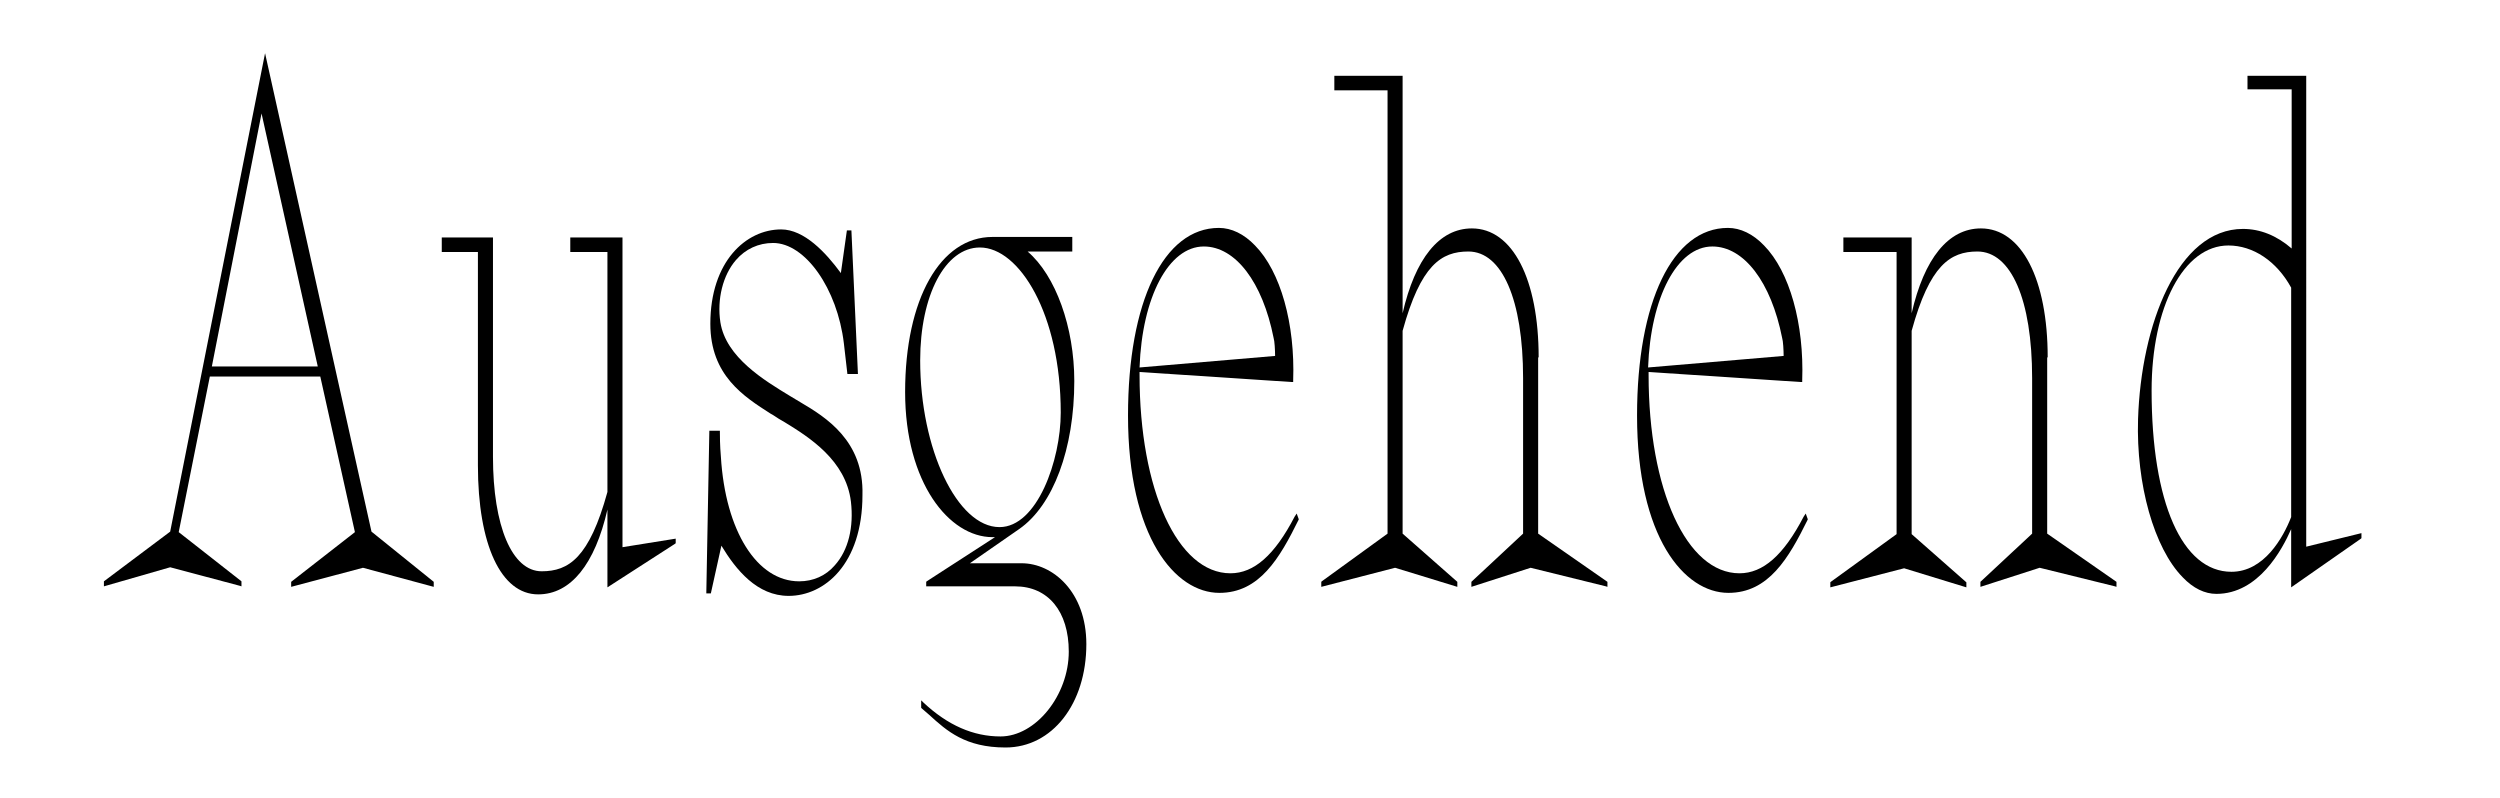 <?xml version="1.0" encoding="utf-8"?>
<!-- Generator: Adobe Illustrator 25.2.1, SVG Export Plug-In . SVG Version: 6.00 Build 0)  -->
<svg version="1.1" id="Layer_1" xmlns="http://www.w3.org/2000/svg" xmlns:xlink="http://www.w3.org/1999/xlink" x="0px" y="0px"
	 viewBox="0 0 498 159" style="enable-background:new 0 0 498 159;" xml:space="preserve">
<style type="text/css">
	.st0{clip-path:url(#SVGID_2_);}
	.st1{clip-path:url(#SVGID_4_);}
	.st2{clip-path:url(#SVGID_6_);fill:none;stroke:#C9CA9E;stroke-width:8.414;stroke-miterlimit:10;}
	.st3{fill:#000;}
	.st4{fill:#C9CA9E;}
</style>
<g>
	<path class="st3" d="M52.8,10.6l-18.9,95.3l-13.2,9.9v1l13.2-3.8l13.9,3.7l0.3,0.1v-1L35.6,106l6.2-31h22l6.9,31L58,115.9v1
		l14.3-3.8l14.1,3.8v-1l-12.4-10L52.8,10.6z M63.3,73H42.2l9.9-50.4L63.3,73z"/>
	<path class="st3" d="M124,47.3h-10.4v2.9h7.4V98c-3.6,13.1-7.7,15.8-13.1,15.8c-5.9,0-9.7-9-9.7-22.8V47.3H88v2.9h7.2v42.5
		c0,15.8,4.6,25.7,12,25.7c6.5,0,11.3-6,13.8-16.9v15.5l13.5-8.7l0.1-0.1v-0.9L124,109V47.3z"/>
	<path class="st3" d="M159.4,80.1c-0.3-0.2-0.7-0.4-1-0.6l-1-0.6c-5.1-3.1-12.8-7.7-13.9-14.7c-0.7-4.6,0.5-9.4,3.1-12.4
		c1.9-2.2,4.5-3.4,7.4-3.4c6.4,0,12.8,9.1,14.1,20l0.7,6.1h2.1l-1.3-28.6h-0.9l-1.2,8.5c-3-4.1-7.3-8.7-11.9-8.7
		c-7,0-14.1,6.4-14.1,18.8c0,10.3,6.7,14.5,12,17.9c0.6,0.3,1.1,0.7,1.6,1c0.4,0.2,0.8,0.5,1.2,0.7c4.9,3,12.2,7.6,13.2,15.8
		c0.6,5.1-0.5,9.7-3.2,12.7c-1.8,2.1-4.3,3.2-7.1,3.2c-8.4,0-14.7-10-15.6-24.8c-0.2-2.3-0.2-4.2-0.2-5v-0.2h-2.1l-0.6,32.1l0,0.3
		h0.9l2.1-9.5c2.9,4.8,7.1,10,13.4,10c7.1,0,14.7-6.3,14.7-20.1C172.1,87.8,164.5,83.1,159.4,80.1z"/>
	<path class="st3" d="M203.5,112.2h-10.3l9.8-6.8c6.8-4.7,11-16,11-29.5c0-10.7-3.7-21-9.3-25.8h8.9v-2.9h-15.9
		c-10.4,0-17.4,12.4-17.4,30.9c0,18.1,8.8,28.9,17.4,28.9c0.1,0,0.3,0,0.5,0l-13.6,8.8l-0.1,0.1v0.9h17.7c6.6,0,10.7,5,10.7,13
		c0,8.7-6.6,16.9-13.6,16.9c-5.4,0-10.5-2.2-15.4-6.8l-0.4-0.4v1.5l0.1,0.1c0.5,0.4,1,0.9,1.5,1.3c3.5,3.2,7.2,6.5,15.2,6.5
		c9.3,0,16.1-8.7,16.1-20.6C216.4,117.9,209.7,112.2,203.5,112.2z M199.1,105c-8.4,0-15.8-15.5-15.8-33.2c0-13,5-22.5,11.9-22.5
		c7.8,0,16.1,13.2,16.1,32.9C211.3,91.7,206.6,105,199.1,105z"/>
	<path class="st3" d="M257.9,102.9c-4,7.7-8.1,11.3-12.8,11.3c-10.5,0-18.1-16.6-18.1-39.5v-0.6l30.3,2l0.3,0l0-0.3
		c0.4-11.3-2.5-21.7-7.6-26.9c-2.2-2.3-4.7-3.5-7.2-3.5c-11,0-18.1,14.7-18.1,37.4c0,24.2,9.4,35.3,18.2,35.3c8,0,12-6.9,15.8-14.6
		l0-0.1l-0.4-1.1L257.9,102.9z M227,73.2c0.5-14,5.8-24.1,12.8-24.1c6.3,0,11.7,7.1,13.9,18.2c0.2,0.6,0.3,2.5,0.3,3.6L227,73.2z"/>
	<path class="st3" d="M306.5,71.2c0-15.6-5.2-25.7-13.3-25.7c-6.5,0-11.3,6-13.8,16.9V15.1h-13.6V18h10.6v88.3l-13.1,9.5l-0.1,0.1v1
		l14.7-3.8l12.4,3.8v-1l-10.9-9.6V65.9c3.6-13.1,7.7-15.8,13.1-15.8c6.7,0,10.9,9.6,10.9,25.2v31l-10.3,9.6v1l11.8-3.8l15,3.7
		l0.3,0.1v-1l-13.8-9.6V71.2z"/>
	<path class="st3" d="M359.3,102.9c-4,7.7-8.1,11.3-12.8,11.3c-10.5,0-18.1-16.6-18.1-39.5v-0.6l30.3,2l0.3,0l0-0.3
		c0.4-11.3-2.5-21.7-7.6-26.9c-2.2-2.3-4.7-3.5-7.2-3.5c-11,0-18.1,14.7-18.1,37.4c0,24.2,9.4,35.3,18.2,35.3c8,0,12-6.9,15.8-14.6
		l0-0.1l-0.4-1.1L359.3,102.9z M328.3,73.2c0.5-14,5.8-24.1,12.8-24.1c6.3,0,11.7,7.1,13.9,18.2c0.2,0.6,0.3,2.5,0.3,3.6L328.3,73.2
		z"/>
	<path class="st3" d="M407.9,71.2c0-15.6-5.2-25.7-13.3-25.7c-6.5,0-11.3,6-13.8,16.9V47.3h-13.6v2.9h10.6v56.2l-13.1,9.5l-0.1,0.1
		v1l14.7-3.8l12.4,3.8v-1l-10.9-9.6V65.9c3.6-13.1,7.7-15.8,13.1-15.8c6.7,0,10.9,9.6,10.9,25.2v31l-10.3,9.6v1l11.8-3.8l15,3.7
		l0.3,0.1v-1l-13.8-9.6V71.2z"/>
	<path class="st3" d="M459.5,15.1h-11.8v2.7h8.8v31.7c-3-2.6-6.3-3.9-9.7-3.9c-13,0-20.3,19.1-20.9,37.9c-0.4,13,3.2,25.7,8.9,31.5
		c2.1,2.2,4.4,3.3,6.7,3.3c8.4,0,13.1-8.8,14.9-12.9V117l13.9-9.7l0.1-0.1v-1l-11,2.7V15.1z M444.5,113.9
		c-9.8,0-15.9-13.8-15.9-36.1c0-16.7,6.4-28.9,15.3-28.9c4.9,0,9.6,3.1,12.5,8.4V103C454.8,107.1,451,113.9,444.5,113.9z"/>
</g>
</svg>
